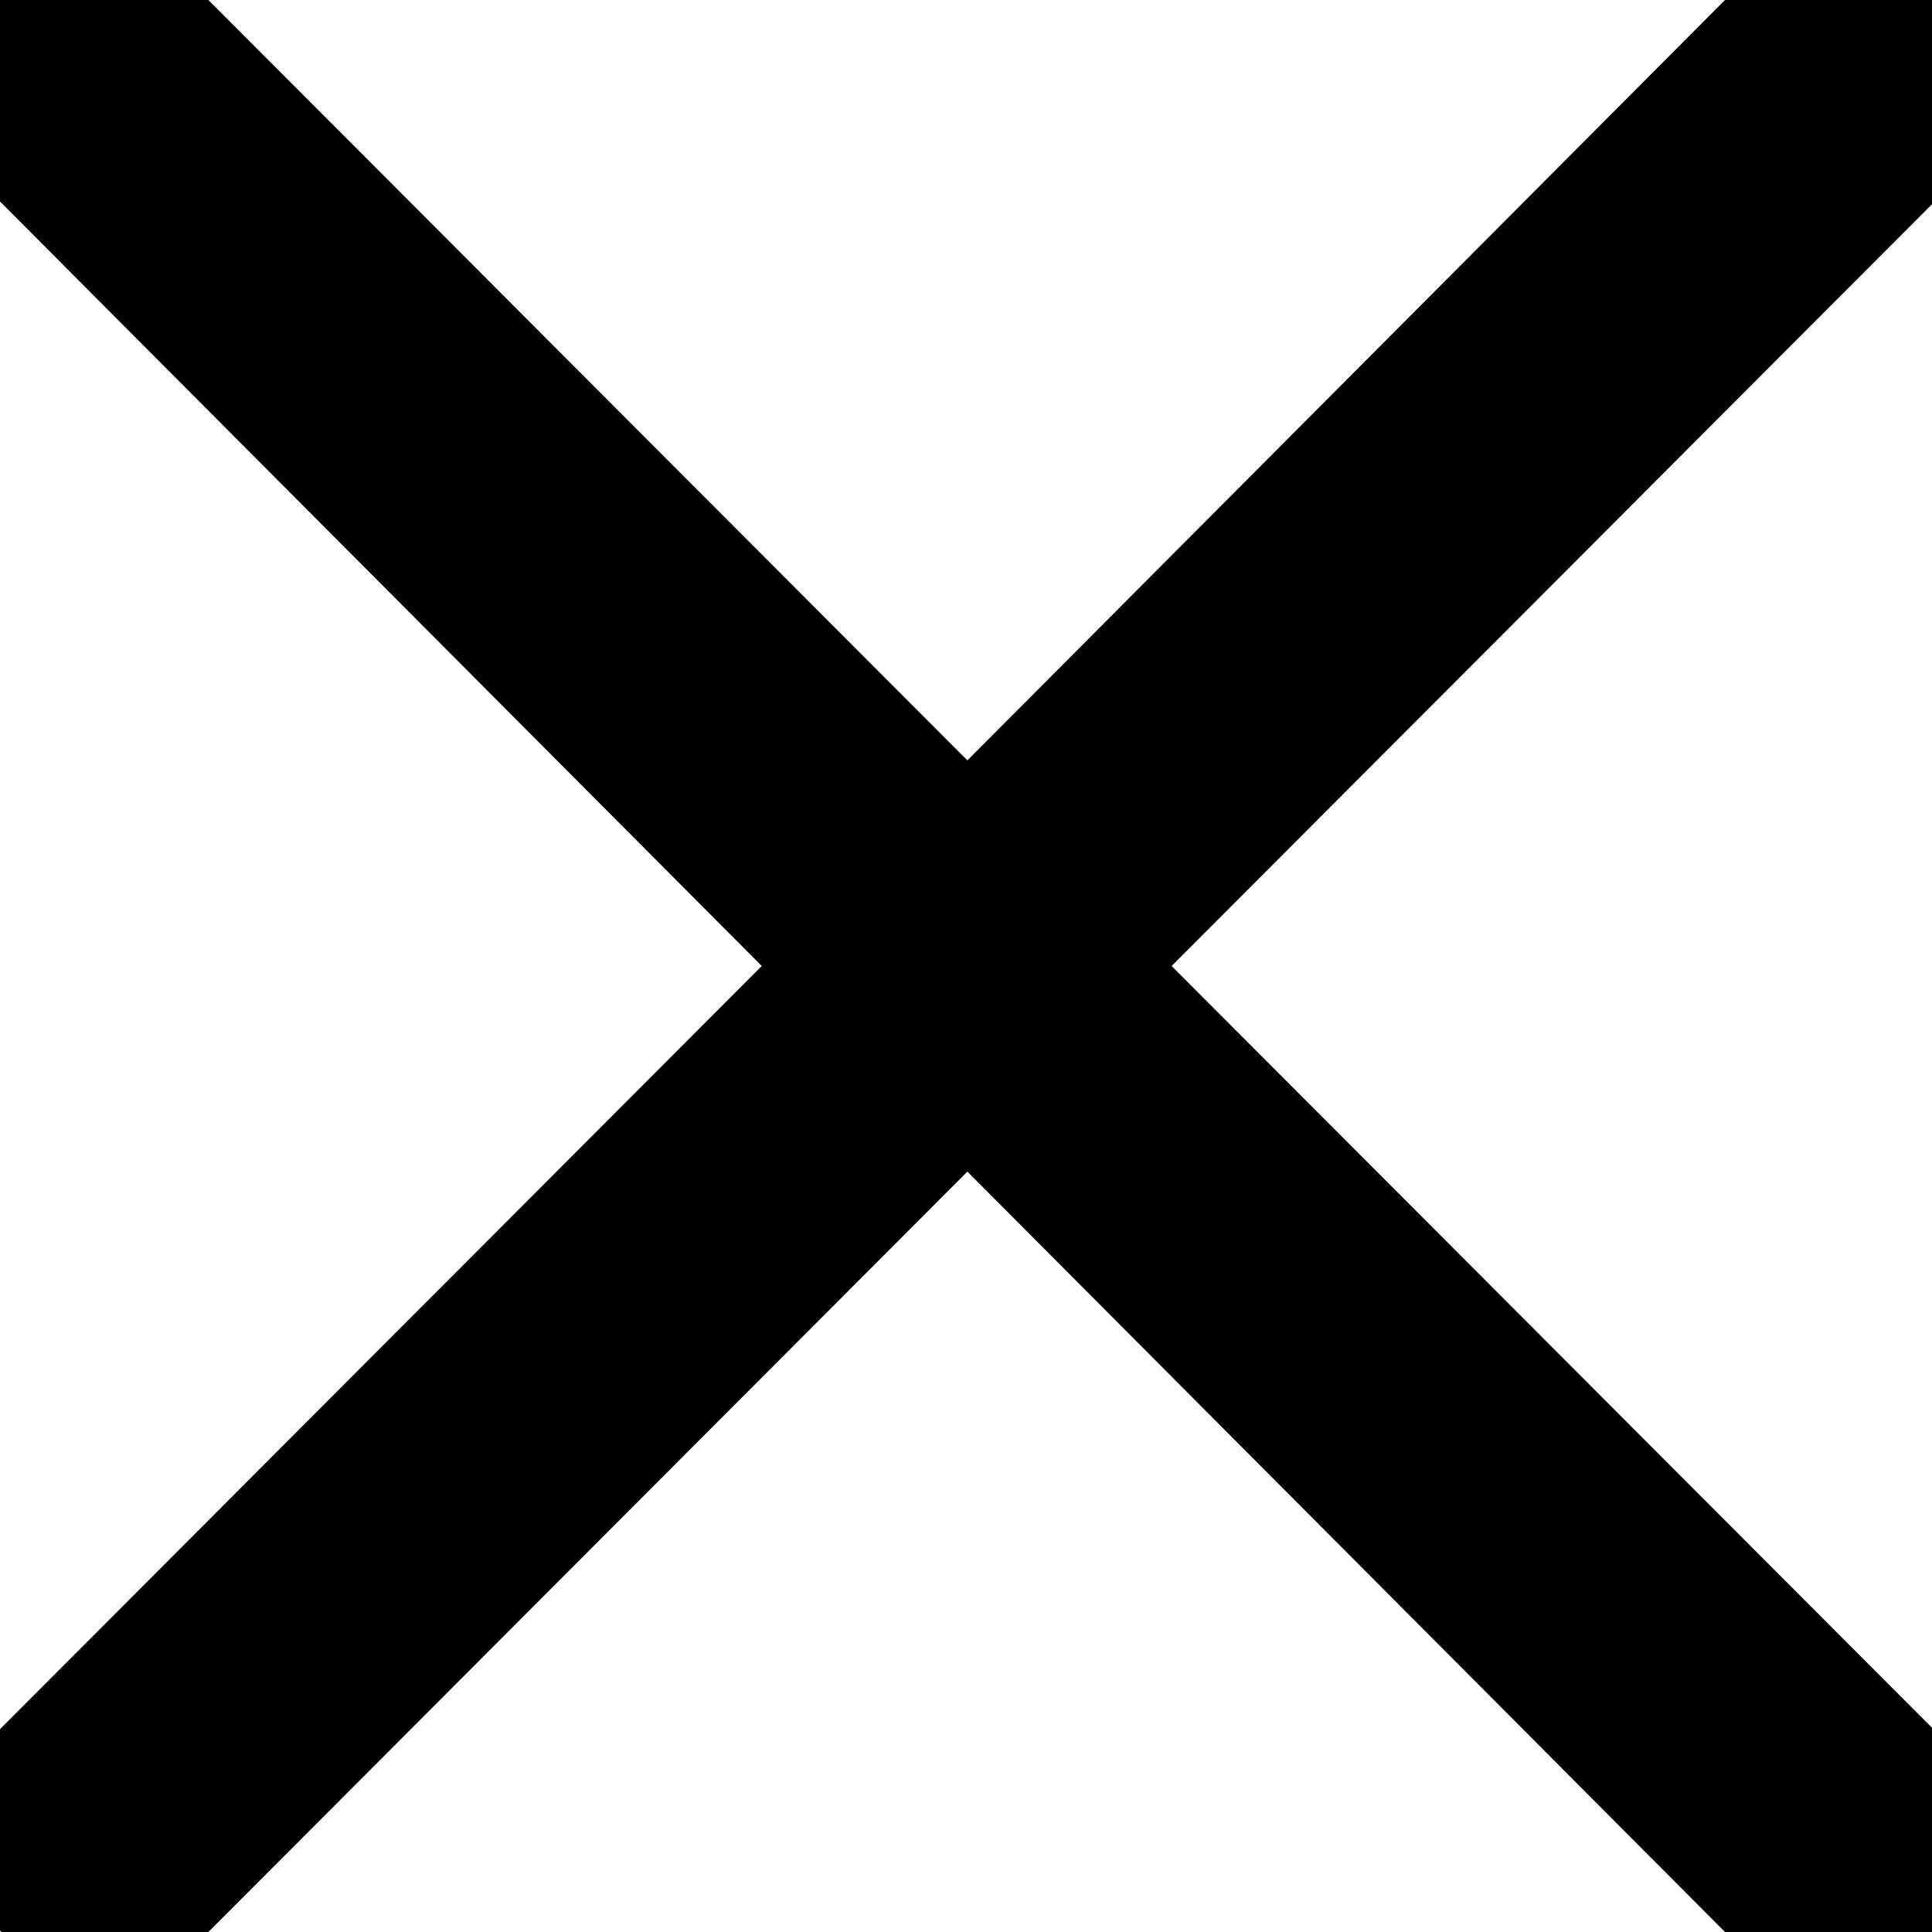 <svg viewBox="0 0 14 14" fill="none" xmlns="http://www.w3.org/2000/svg">
<path d="M14 12.52L8.49 7L14 1.48V0H12.5L7.01 5.51L1.51 0H0V1.46L5.52 7L0 12.53V13.99L0.01 14H1.51L7.01 8.49L12.5 14H14V12.52Z" fill="currentColor"/>
</svg>